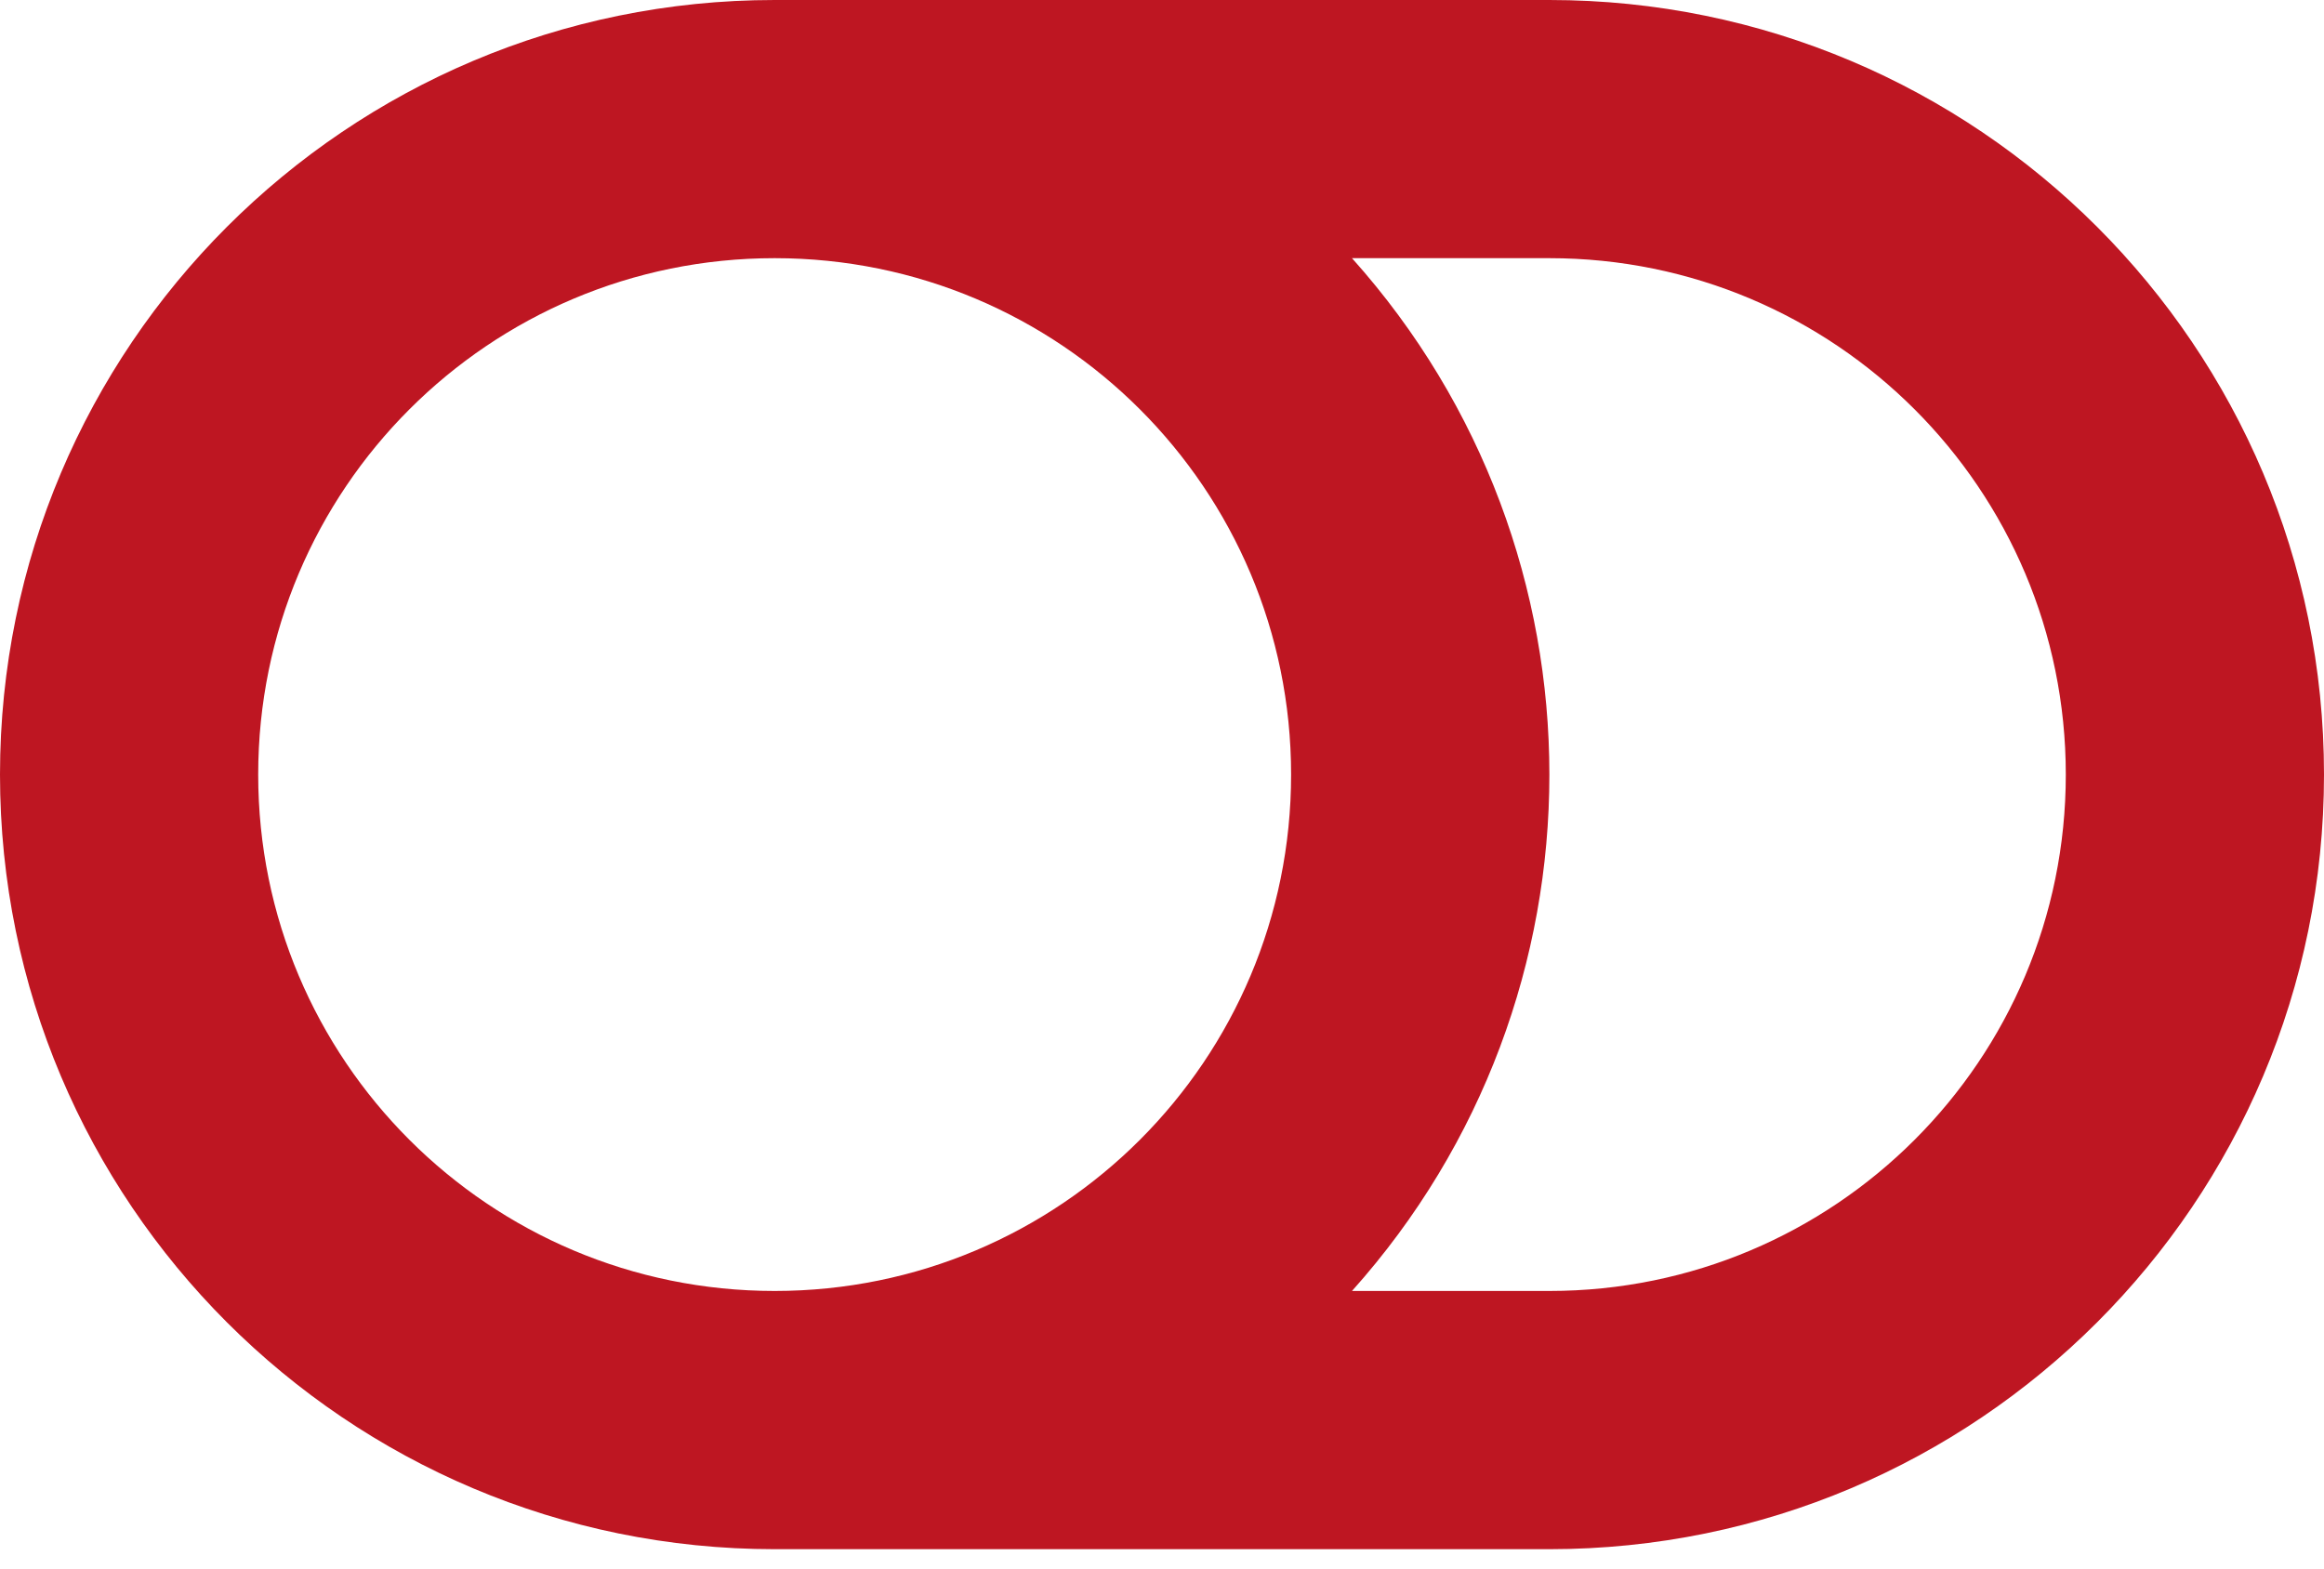 <svg width="40" height="27">
<path d="M26.667 0H13.333C5.97 0 0 5.97 0 13.333C0 20.697 5.97 26.667 13.333 26.667H26.667C34.031 26.667 40 20.697 40 13.333C40 5.97 34.031 0 26.667 0ZM4.444 13.333C4.444 8.421 8.42 4.444 13.333 4.444C18.246 4.444 22.222 8.42 22.222 13.333C22.222 18.246 18.247 22.222 13.333 22.222C8.421 22.222 4.444 18.247 4.444 13.333ZM26.667 22.222H23.27C27.799 17.163 27.801 9.506 23.27 4.444H26.667C31.579 4.444 35.556 8.42 35.556 13.333C35.556 18.246 31.58 22.222 26.667 22.222Z" fill="#BE1622"/>
</svg>
